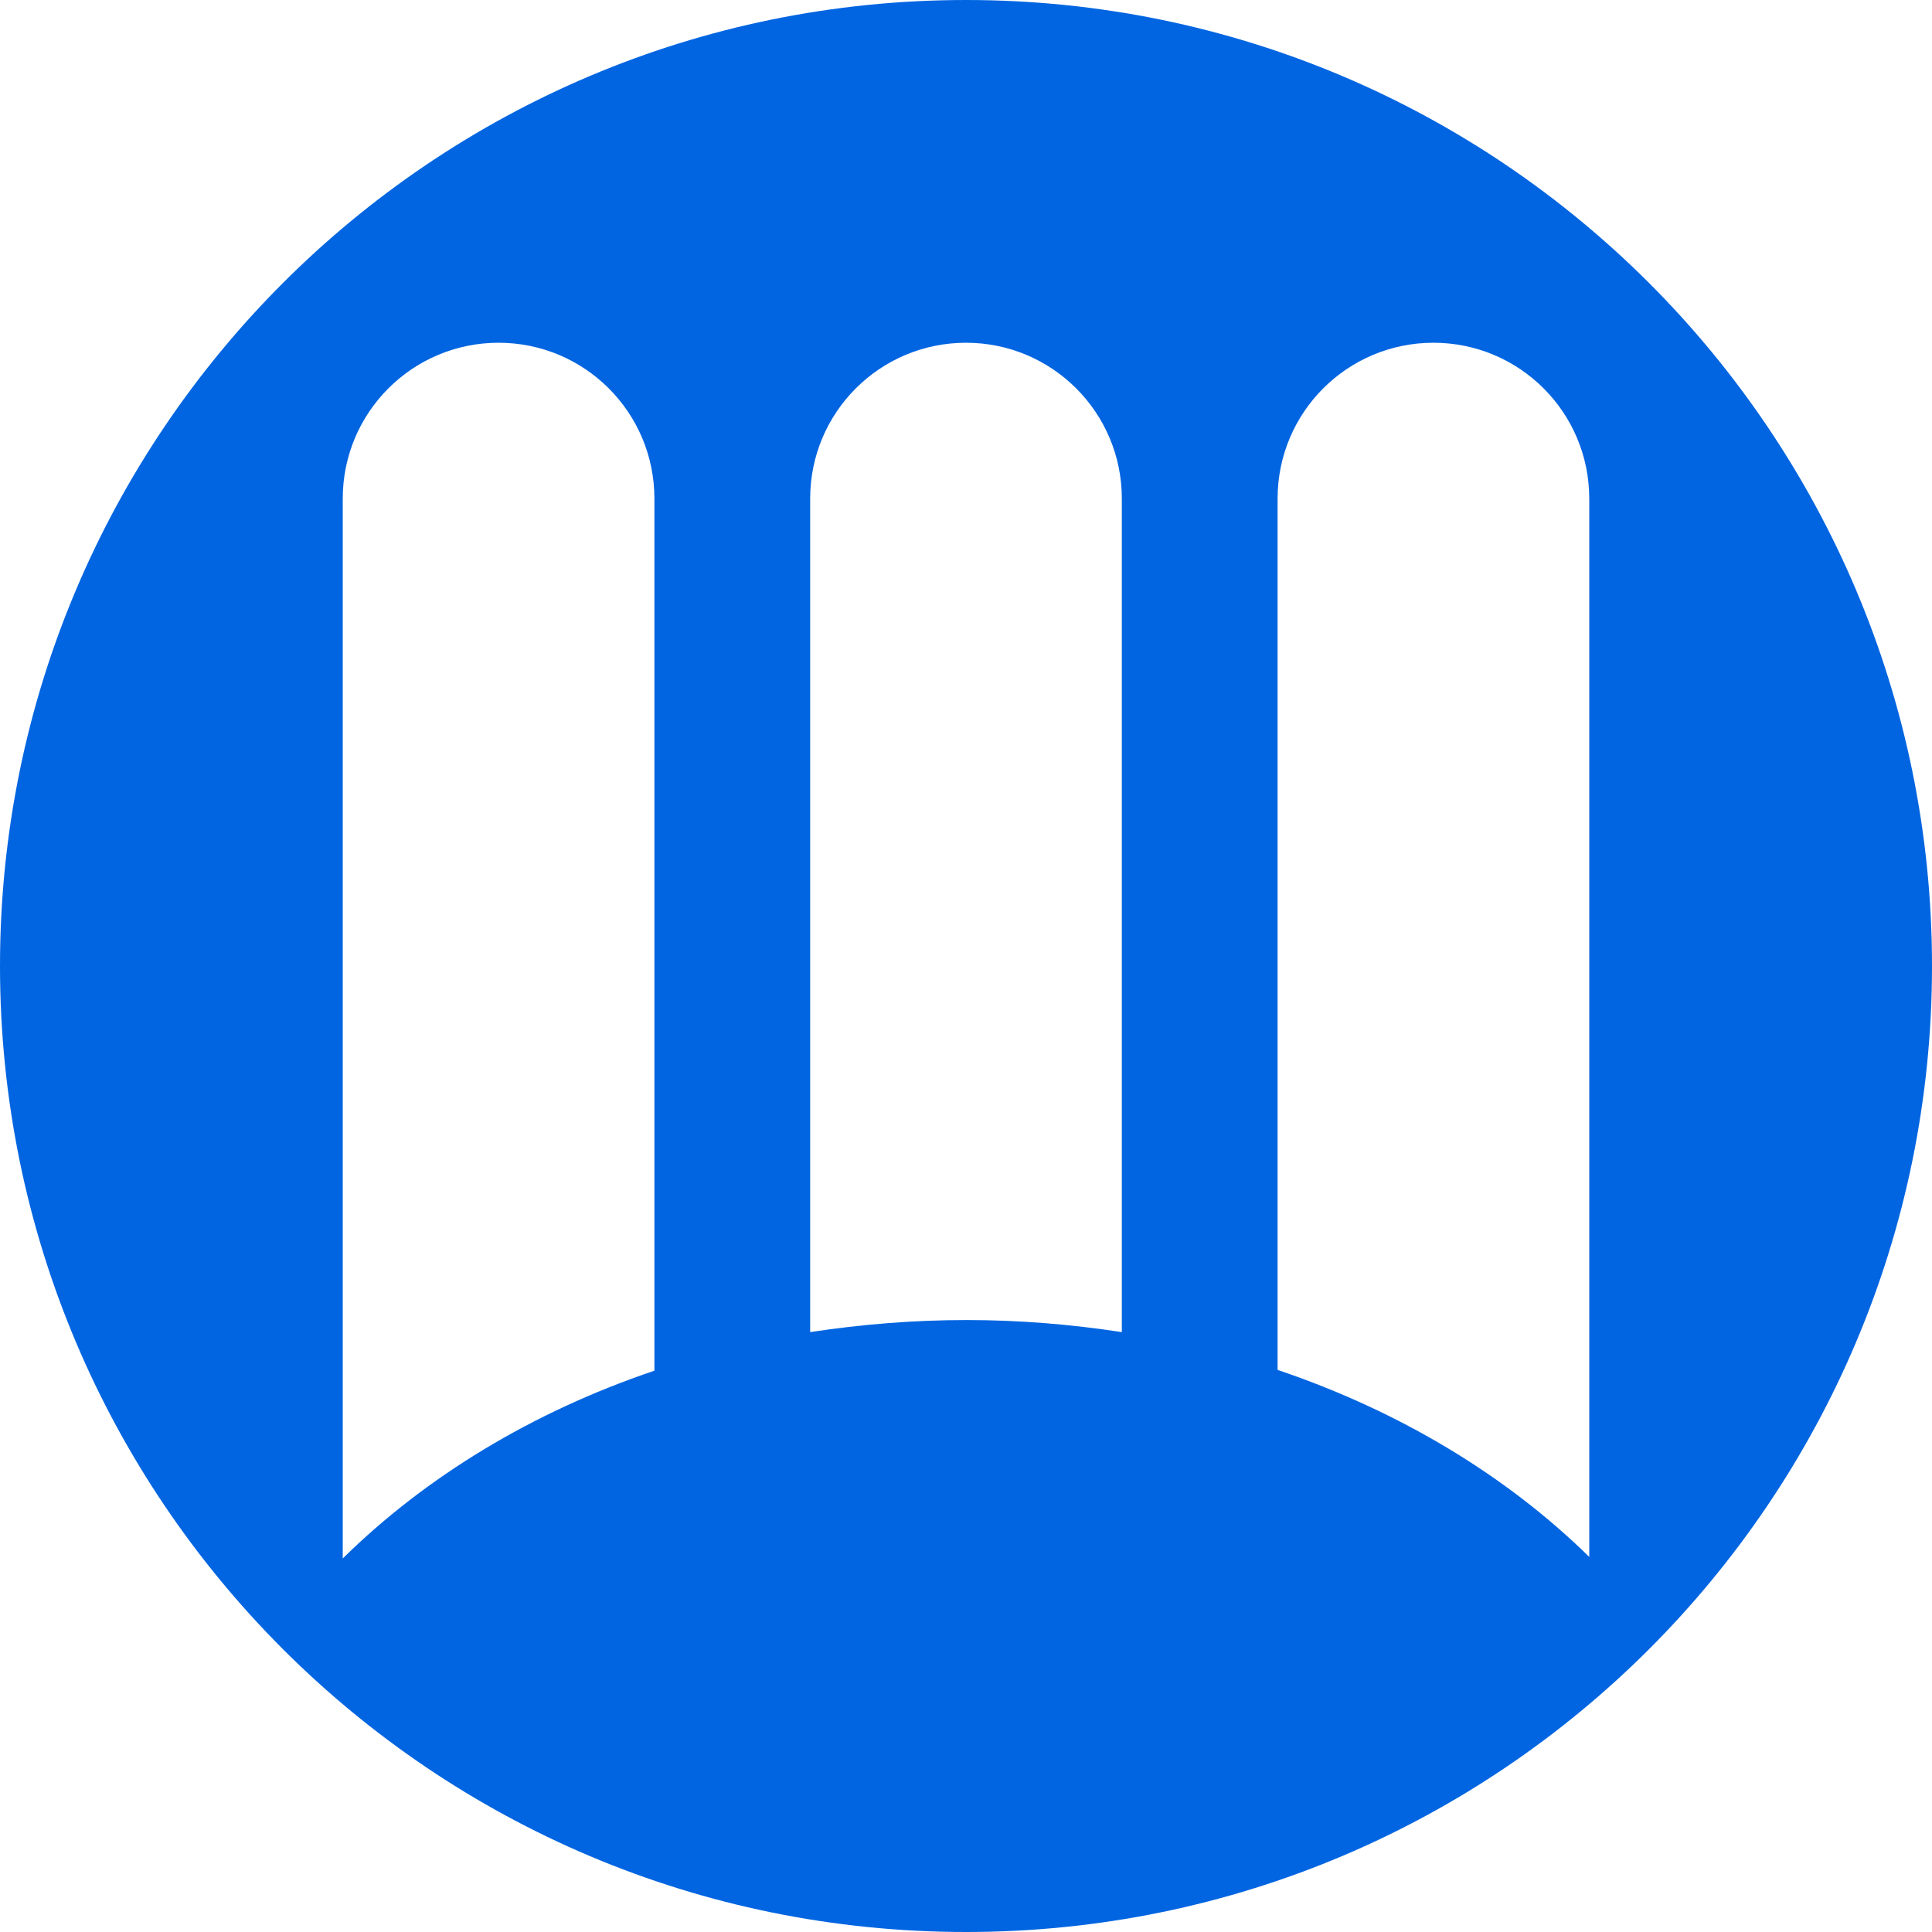 <svg width="32" height="32" viewBox="0 0 32 32" fill="none" xmlns="http://www.w3.org/2000/svg">
 <path  d= "M16 0C7.161 0 0 7.168 0 16C0 24.839 7.161 32 16 32C24.839 32 32 24.839 32 16C32 7.168 24.839 0 16 0ZM10.839 22.703C8.813 23.387 7.045 24.465 5.677 25.813V8.258C5.677 6.832 6.832 5.677 8.258 5.677C9.684 5.677 10.839 6.832 10.839 8.258V22.703ZM18.581 22.064C17.748 21.936 16.89 21.864 16.013 21.864C15.123 21.864 14.258 21.936 13.419 22.064V8.258C13.419 6.832 14.574 5.677 16 5.677C17.426 5.677 18.581 6.832 18.581 8.258V22.064ZM26.323 25.787C24.955 24.445 23.187 23.374 21.161 22.69V8.258C21.161 6.832 22.316 5.677 23.742 5.677C25.168 5.677 26.323 6.832 26.323 8.258V25.787Z" fill="#0165E1" /></svg>